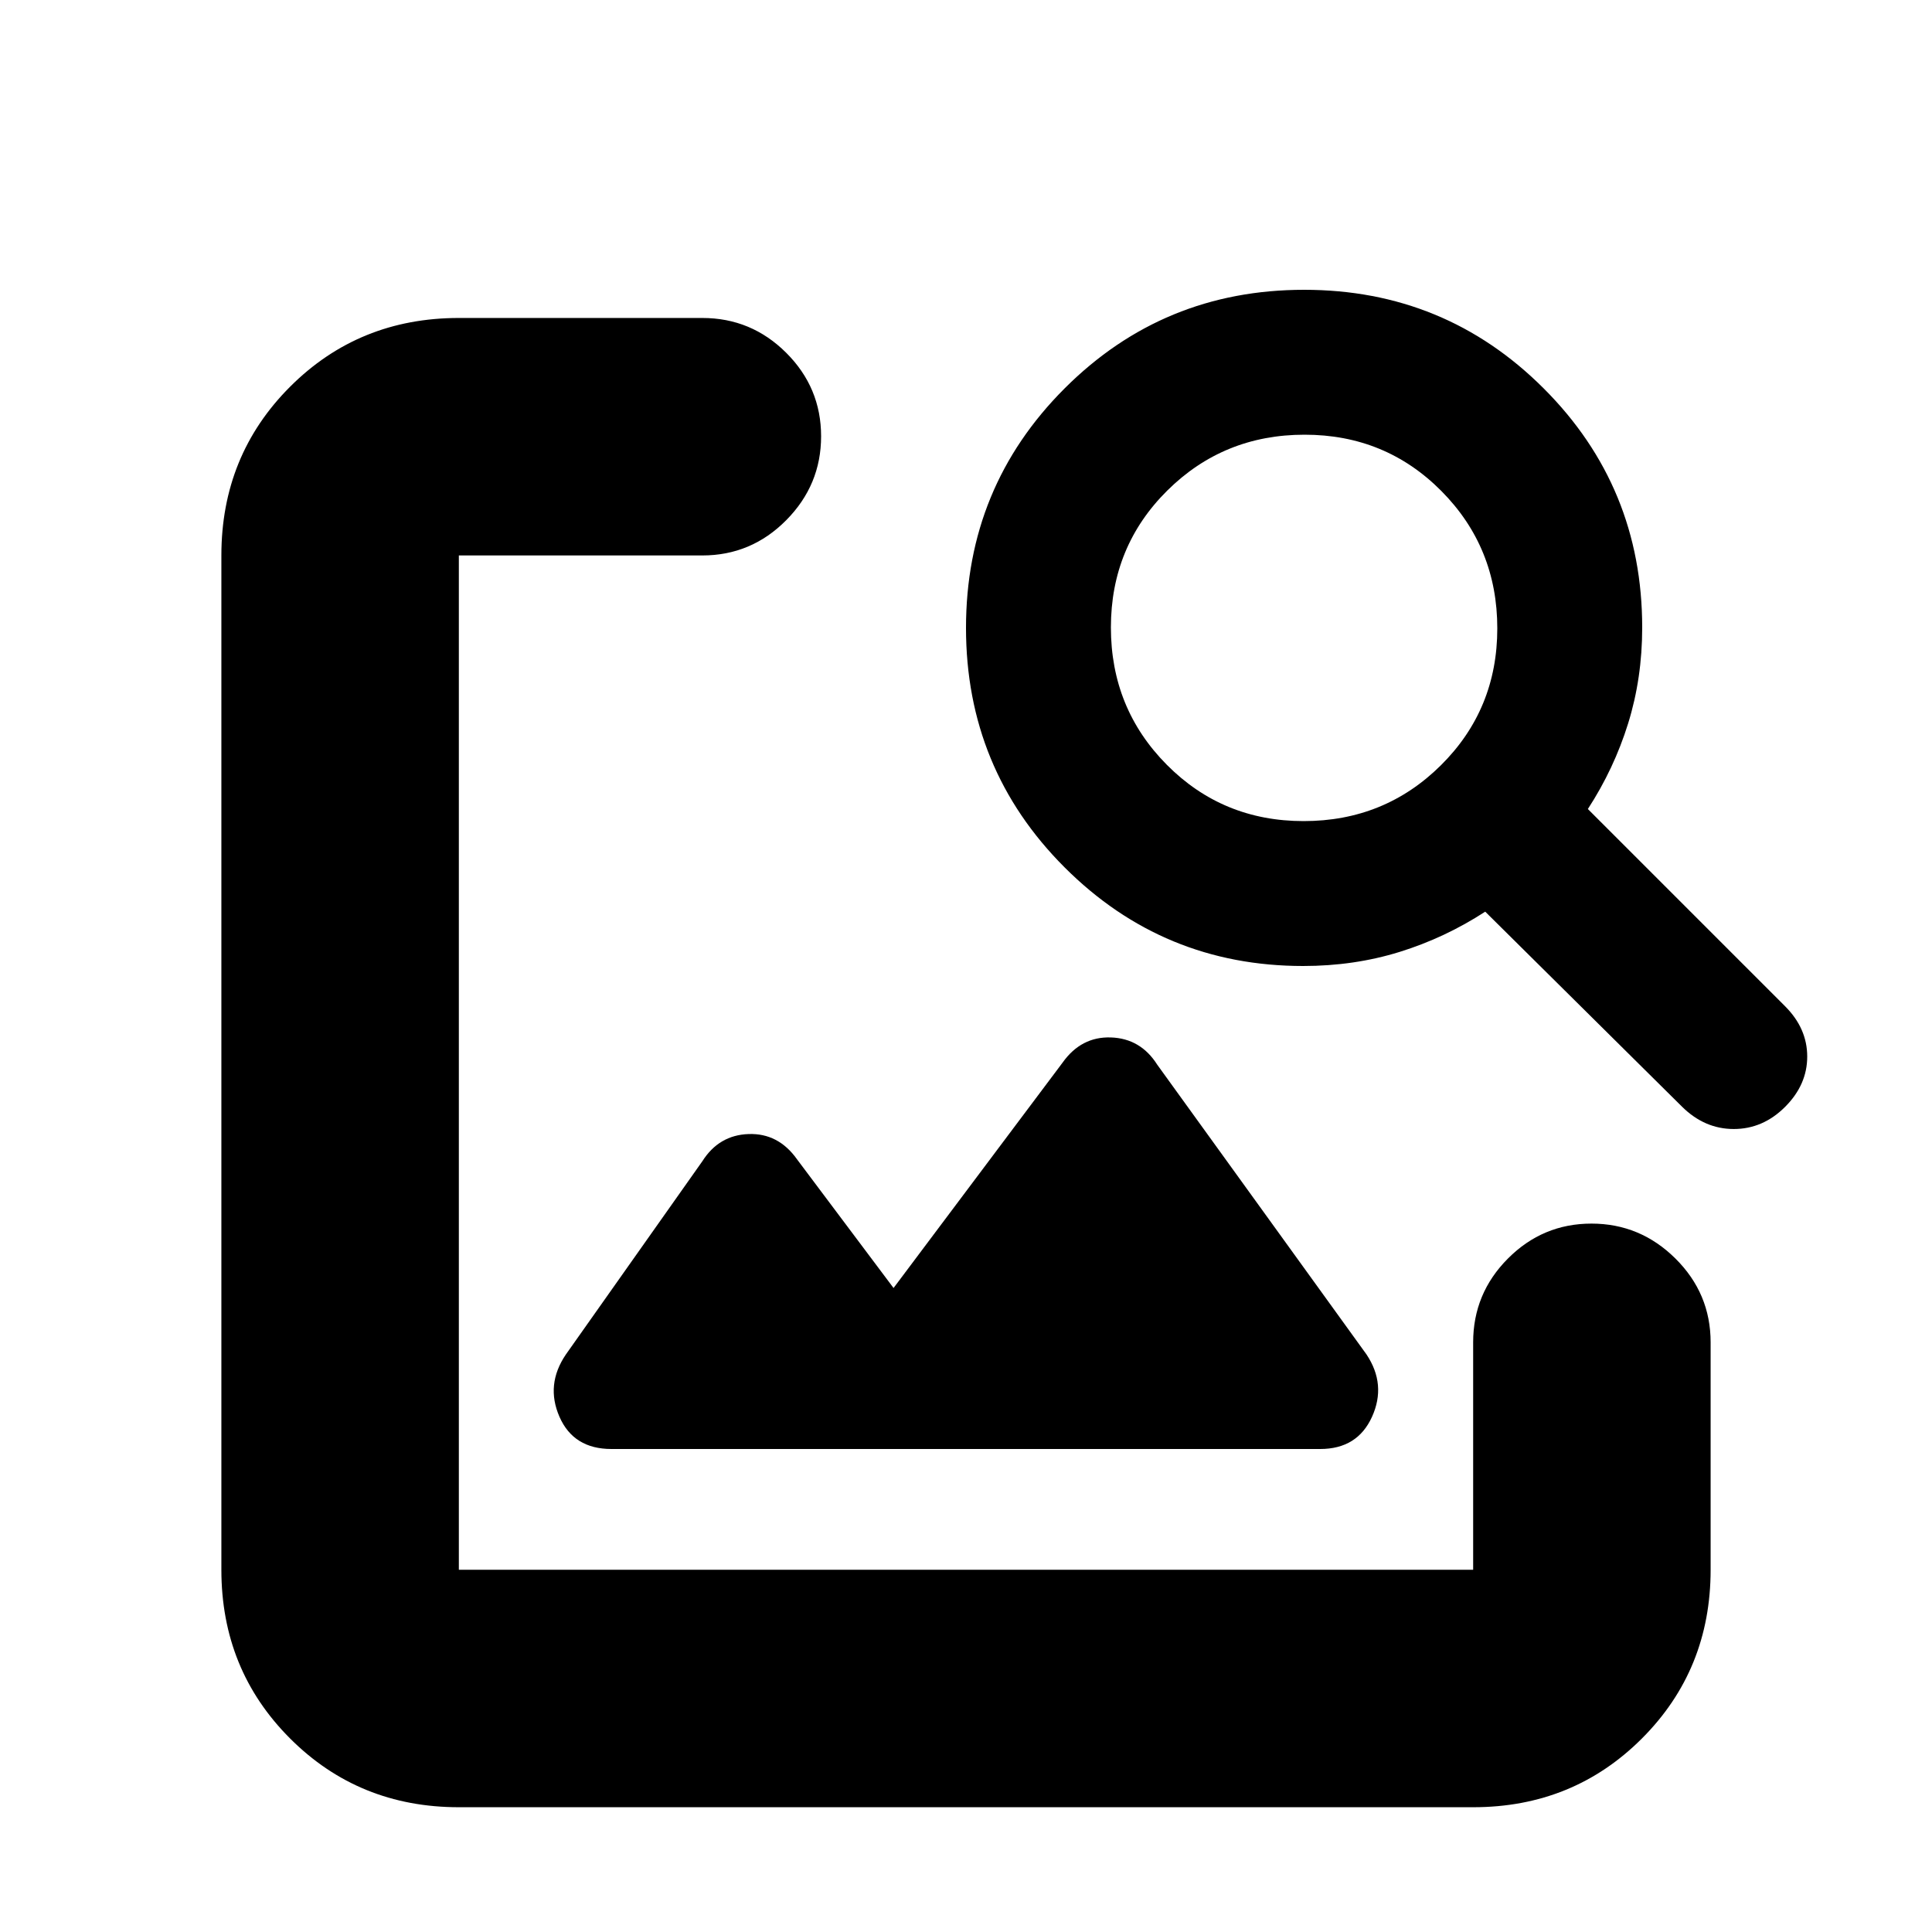 <svg xmlns="http://www.w3.org/2000/svg" height="20" viewBox="0 -960 960 960" width="20"><path d="M228-62q-49.7 0-83.85-34.15Q110-130.3 110-180v-504q0-49.7 34.15-83.85Q178.3-802 228-802h121q24.3 0 41.65 17.29Q408-767.42 408-743.21t-17.35 41.71Q373.3-684 349-684H228v504h504v-113q0-24.3 17.29-41.65Q766.58-352 790.79-352t41.71 17.35Q850-317.3 850-293v113q0 49.7-34.15 83.85Q781.7-62 732-62H228Zm216-258 84-112q9.25-13 24-12.5t23 13.5l104 144q10 15 2.75 31T656-240H303.81Q285-240 278-256t3.18-30.97L349-383q8.25-13 23-13.5t24 12.5l48 64Zm203.53-160Q578-480 529-529t-49-119q0-70 49-119t119-49q70 0 119 48.95t49 118.88q0 25.17-7 47.67T789-558l98 98q11 11 11 25t-11 25q-11 11-25.5 11t-25.71-11.1L738-507q-20 13-42.55 20-22.55 7-47.92 7Zm.24-72Q688-552 716-579.77q28-27.78 28-68Q744-688 716.23-716q-27.78-28-68-28Q608-744 580-716.23q-28 27.78-28 68Q552-608 579.77-580q27.78 28 68 28Z"/></svg>